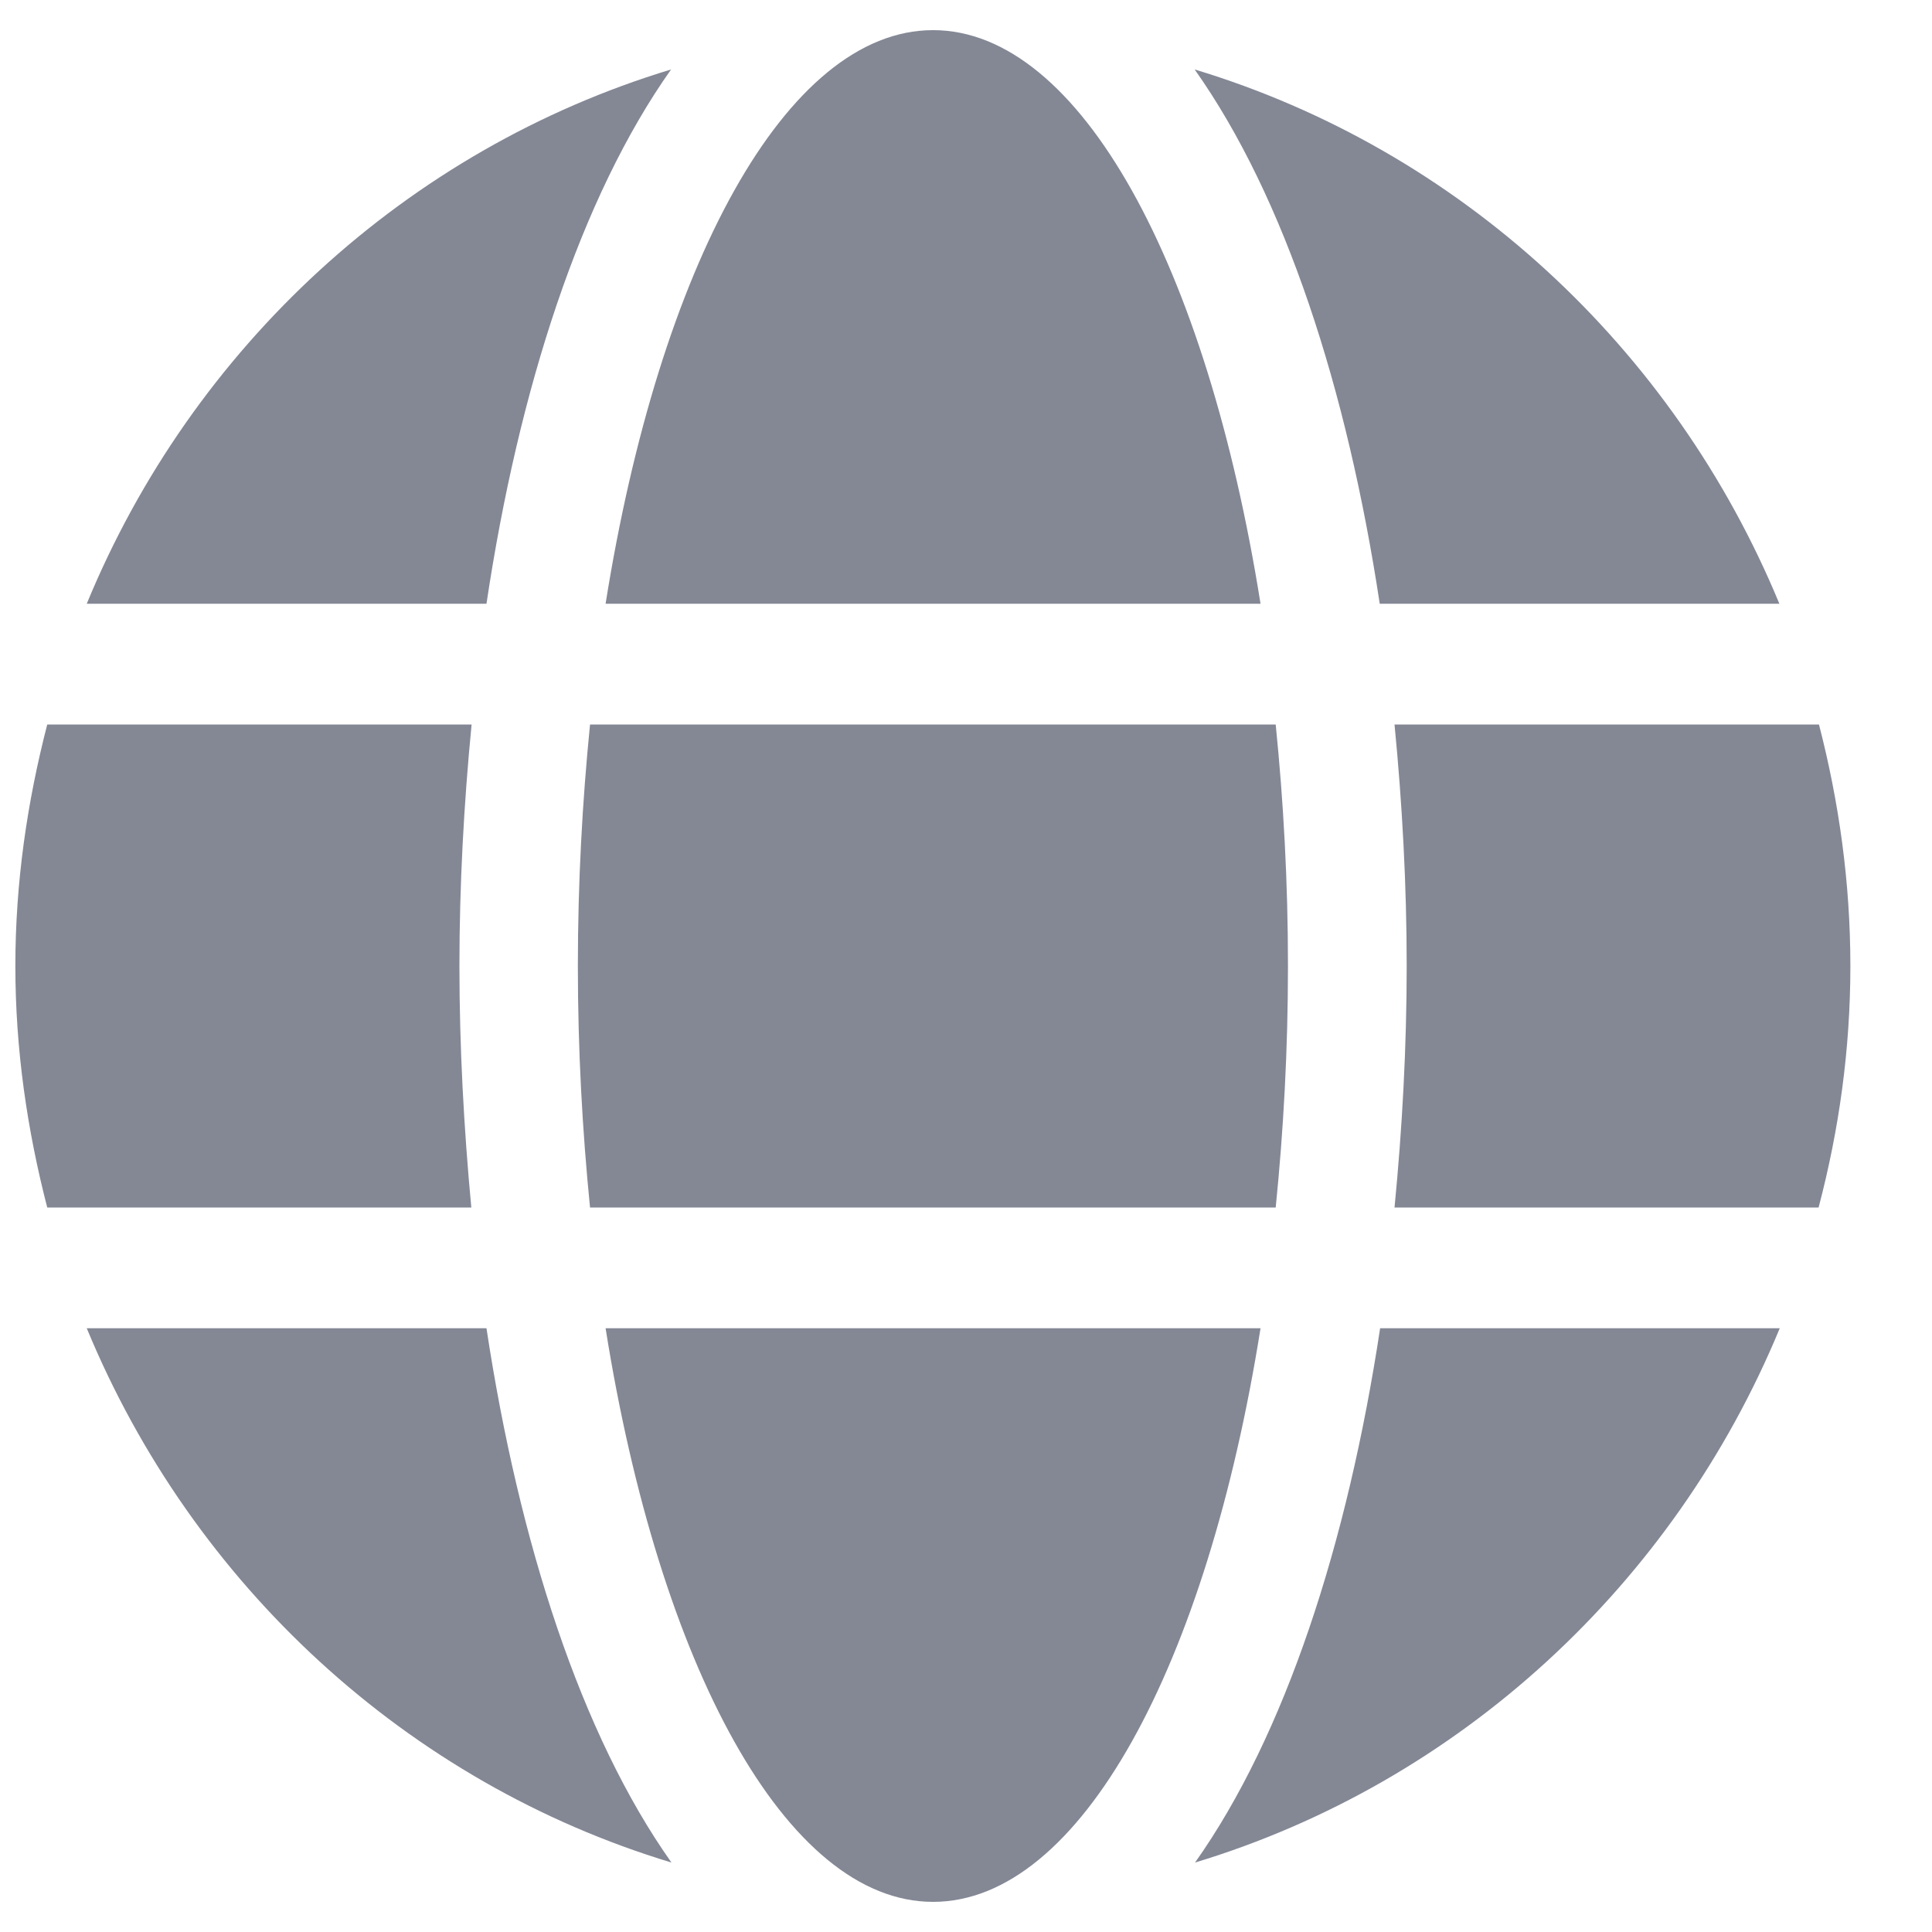 <svg width="20" height="20" viewBox="0 0 20 20" fill="none" xmlns="http://www.w3.org/2000/svg">
<g clip-path="url(#clip0_1_421)">
<path d="M13.049 6.25C12.494 2.762 11.184 0.312 9.659 0.312C8.135 0.312 6.824 2.762 6.269 6.25H13.049ZM5.982 10C5.982 10.867 6.028 11.699 6.108 12.5H13.206C13.287 11.699 13.333 10.867 13.333 10C13.333 9.133 13.287 8.301 13.206 7.5H6.108C6.028 8.301 5.982 9.133 5.982 10ZM18.42 6.25C17.324 3.598 15.106 1.547 12.367 0.719C13.302 2.039 13.946 4.027 14.283 6.25H18.42ZM6.947 0.719C4.212 1.547 1.99 3.598 0.898 6.25H5.036C5.369 4.027 6.012 2.039 6.947 0.719ZM18.83 7.5H14.436C14.516 8.32 14.562 9.16 14.562 10C14.562 10.84 14.516 11.68 14.436 12.5H18.826C19.037 11.699 19.155 10.867 19.155 10C19.155 9.133 19.037 8.301 18.83 7.5ZM4.756 10C4.756 9.16 4.802 8.32 4.882 7.5H0.489C0.282 8.301 0.159 9.133 0.159 10C0.159 10.867 0.282 11.699 0.489 12.5H4.879C4.802 11.68 4.756 10.84 4.756 10ZM6.269 13.75C6.824 17.238 8.135 19.688 9.659 19.688C11.184 19.688 12.494 17.238 13.049 13.75H6.269ZM12.371 19.281C15.106 18.453 17.328 16.402 18.424 13.75H14.287C13.95 15.973 13.306 17.961 12.371 19.281ZM0.898 13.75C1.994 16.402 4.212 18.453 6.951 19.281C6.016 17.961 5.373 15.973 5.036 13.75H0.898Z" fill="#848895"/>
</g>
<defs>
<clipPath id="clip0_1_421">
<rect width="19" height="20" fill="white" transform="translate(0.159)"/>
</clipPath>
</defs>
</svg>
